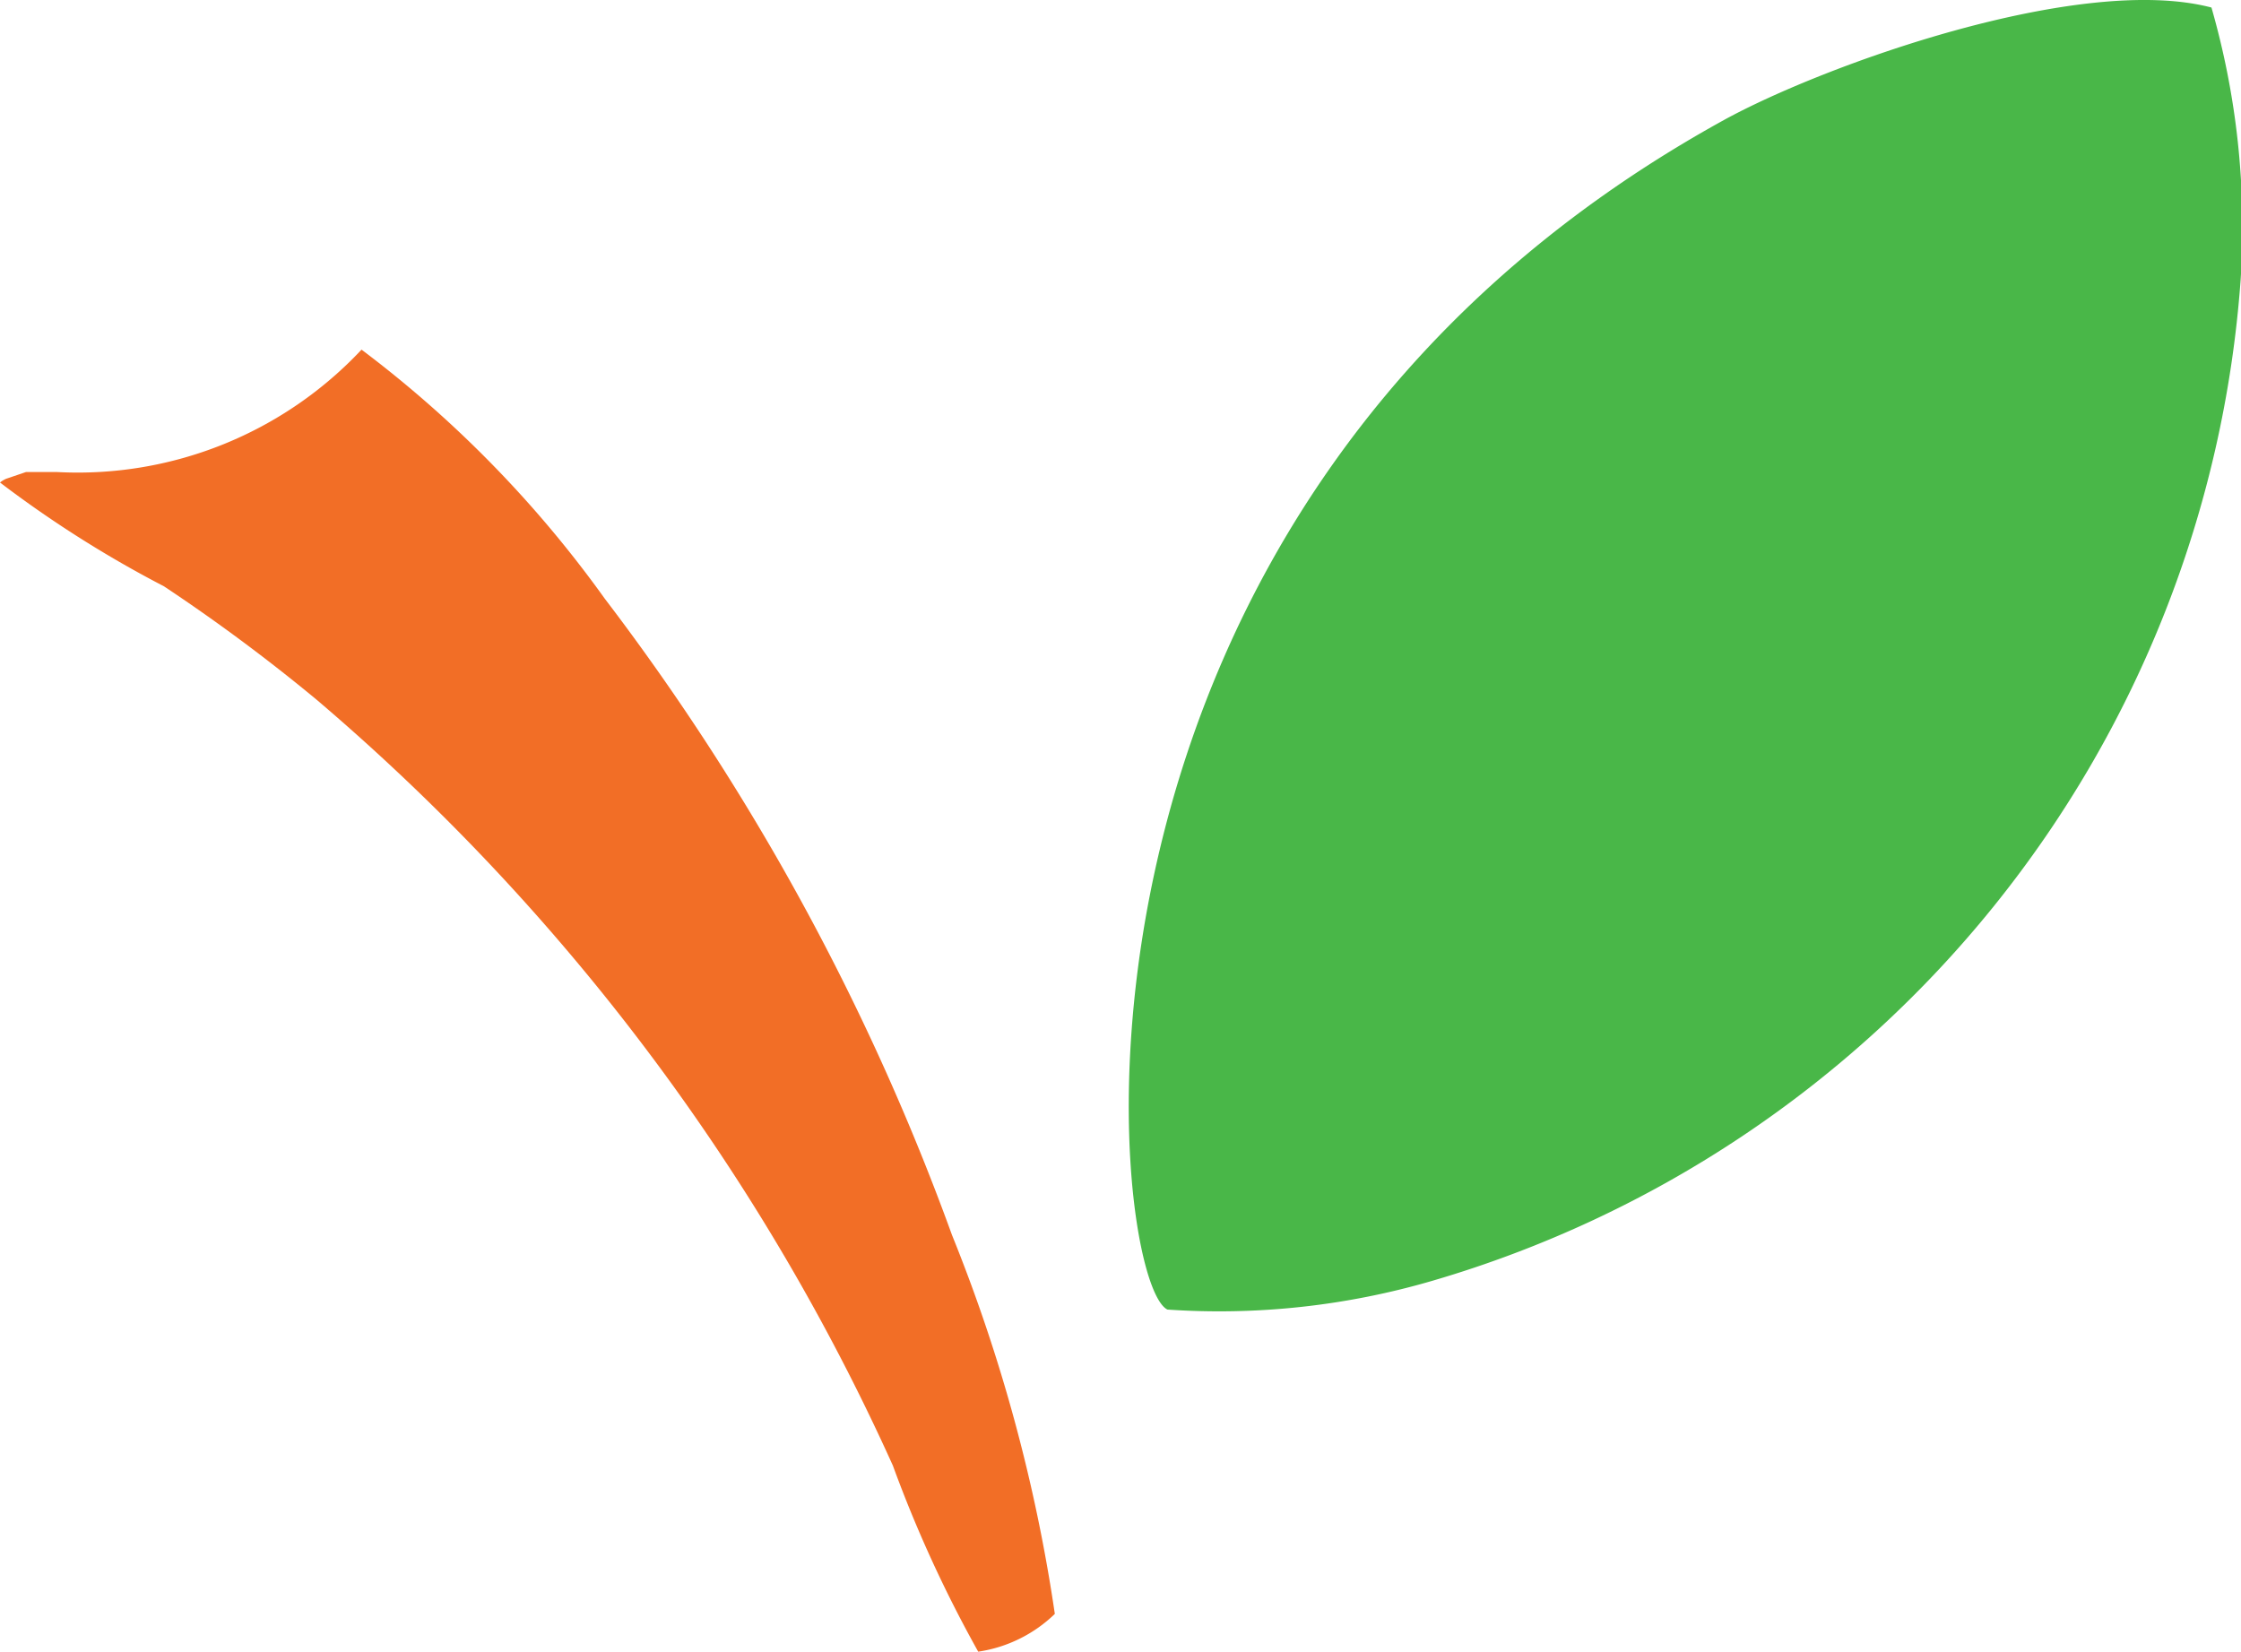<svg id="Group_6893" data-name="Group 6893" xmlns="http://www.w3.org/2000/svg" width="19.042" height="14.035" viewBox="0 0 19.042 14.035">
  <path id="Path_2" data-name="Path 2" d="M701.565.07c-1.122-.294-3.3.493-4.141.955-5.987,3.3-5.226,9.872-4.73,10.109a6.451,6.451,0,0,0,2.256-.246,9.582,9.582,0,0,0,6.863-8.506A6.756,6.756,0,0,0,701.565.07Z" transform="translate(-682.774 -0.006)" fill="#49b748" fill-rule="evenodd"/>
  <path id="Path_3" data-name="Path 3" d="M432.7,81.559a9.611,9.611,0,0,0,1.393.882,15.34,15.34,0,0,1,1.294.961,18.571,18.571,0,0,1,4.9,6.511,10.9,10.9,0,0,0,.725,1.581,1.185,1.185,0,0,0,.651-.321,14.006,14.006,0,0,0-.874-3.22,20.38,20.38,0,0,0-2.951-5.408,9.749,9.749,0,0,0-2.066-2.115,3.306,3.306,0,0,1-2.589,1.04c-.044,0-.229,0-.262,0l-.168.057A.235.235,0,0,0,432.7,81.559Z" transform="translate(-432.7 -77.459)" fill="#f26e26" fill-rule="evenodd"/>
</svg>
